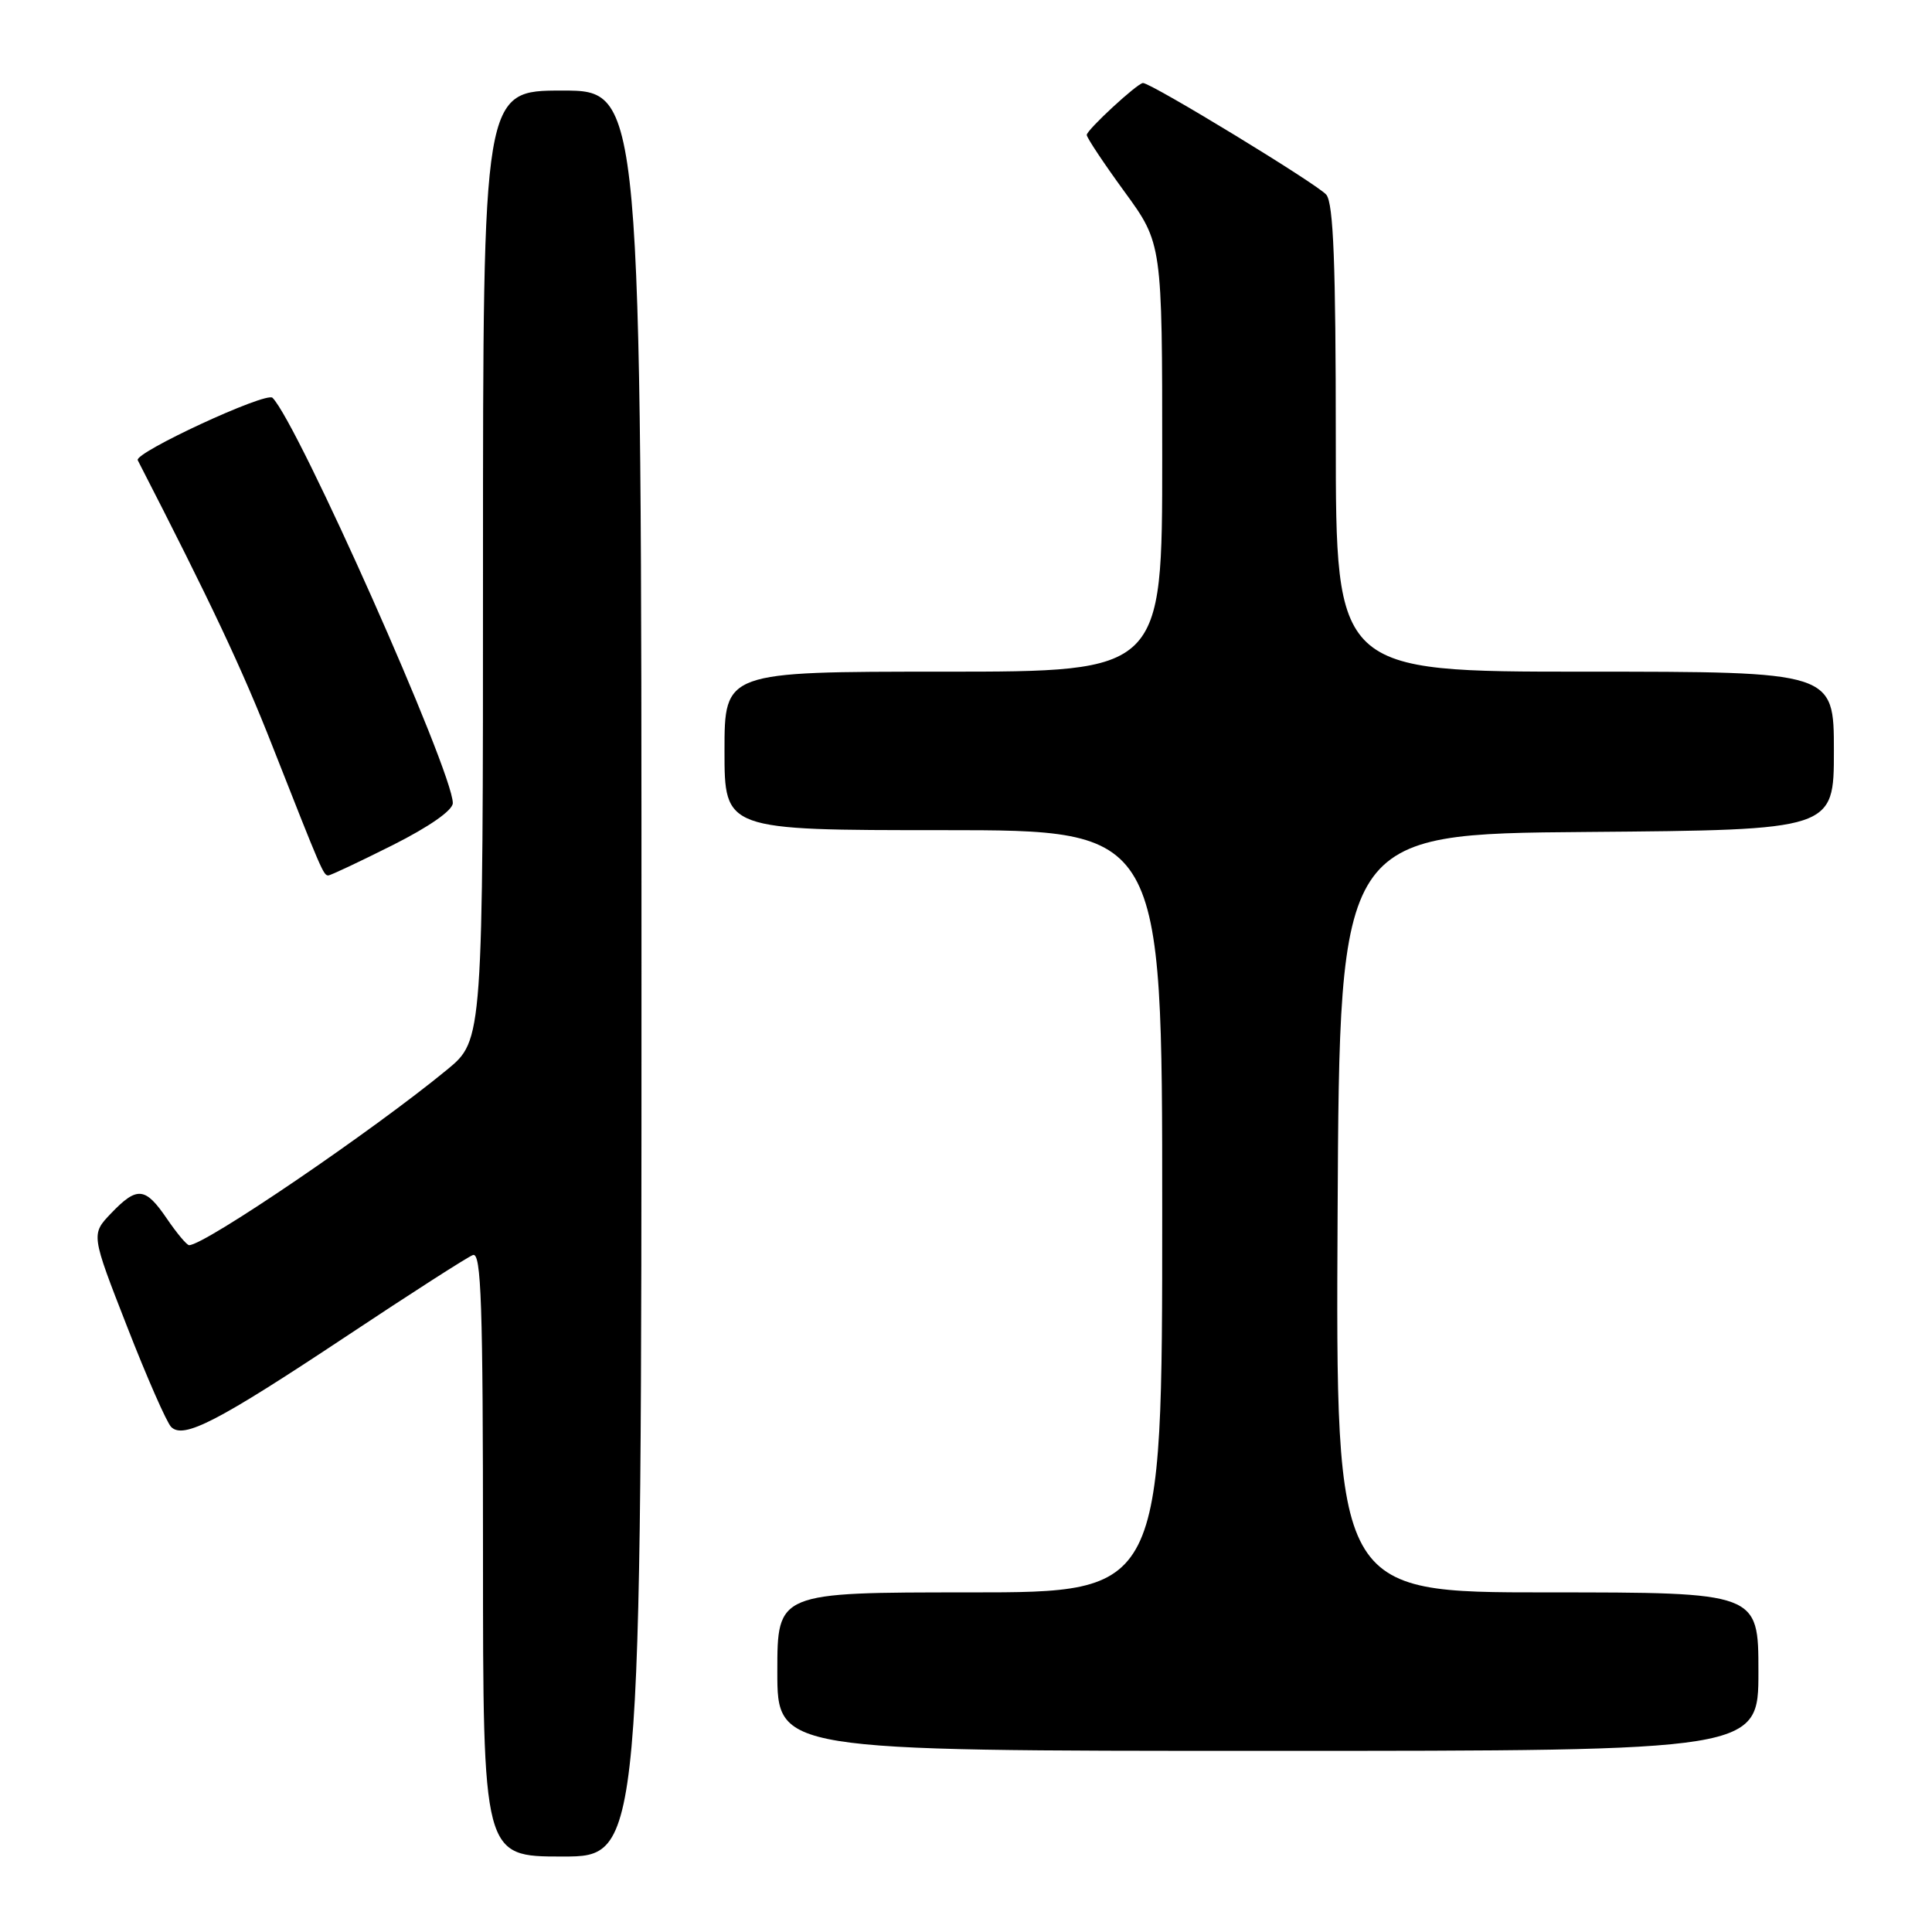 <?xml version="1.0" encoding="UTF-8" standalone="no"?>
<!DOCTYPE svg PUBLIC "-//W3C//DTD SVG 1.1//EN" "http://www.w3.org/Graphics/SVG/1.1/DTD/svg11.dtd" >
<svg xmlns="http://www.w3.org/2000/svg" xmlns:xlink="http://www.w3.org/1999/xlink" version="1.1" viewBox="0 0 256 256">
 <g >
 <path fill="currentColor"
d=" M 85.00 129.00 C 85.00 12.00 85.00 12.00 74.50 12.00 C 64.00 12.00 64.00 12.00 64.00 74.91 C 64.00 137.81 64.00 137.81 59.25 141.73 C 49.40 149.84 27.09 165.02 25.06 164.99 C 24.75 164.99 23.43 163.41 22.12 161.49 C 19.25 157.27 18.17 157.17 14.72 160.77 C 12.06 163.55 12.06 163.55 16.84 175.78 C 19.46 182.51 22.09 188.49 22.68 189.08 C 24.32 190.72 28.83 188.39 45.91 177.05 C 54.38 171.42 61.92 166.58 62.66 166.30 C 63.77 165.88 64.00 172.77 64.00 205.89 C 64.00 246.00 64.00 246.00 74.50 246.00 C 85.00 246.00 85.00 246.00 85.00 129.00 Z  M 233.00 221.50 C 233.00 211.00 233.00 211.00 204.99 211.00 C 176.98 211.00 176.98 211.00 177.24 160.75 C 177.50 110.50 177.50 110.50 210.25 110.24 C 243.00 109.97 243.00 109.97 243.00 99.49 C 243.00 89.00 243.00 89.00 210.00 89.00 C 177.00 89.00 177.00 89.00 177.00 58.19 C 177.00 35.05 176.69 26.99 175.75 25.81 C 174.69 24.48 152.57 11.00 151.45 11.00 C 150.73 11.00 144.00 17.21 144.00 17.88 C 144.00 18.24 146.25 21.63 149.00 25.40 C 154.00 32.26 154.00 32.26 154.00 60.63 C 154.00 89.00 154.00 89.00 125.00 89.00 C 96.00 89.00 96.00 89.00 96.00 99.50 C 96.00 110.00 96.00 110.00 125.00 110.00 C 154.00 110.00 154.00 110.00 154.00 160.50 C 154.00 211.00 154.00 211.00 128.50 211.00 C 103.00 211.00 103.00 211.00 103.00 221.50 C 103.00 232.00 103.00 232.00 168.00 232.00 C 233.00 232.00 233.00 232.00 233.00 221.50 Z  M 52.02 111.99 C 56.89 109.54 60.00 107.37 60.00 106.41 C 60.00 102.22 39.46 56.06 36.11 52.71 C 35.27 51.87 17.75 59.99 18.25 60.98 C 27.98 79.93 32.07 88.59 36.11 98.89 C 42.63 115.45 42.86 116.00 43.50 116.00 C 43.80 116.00 47.63 114.19 52.02 111.99 Z "/>
</g>
</svg>